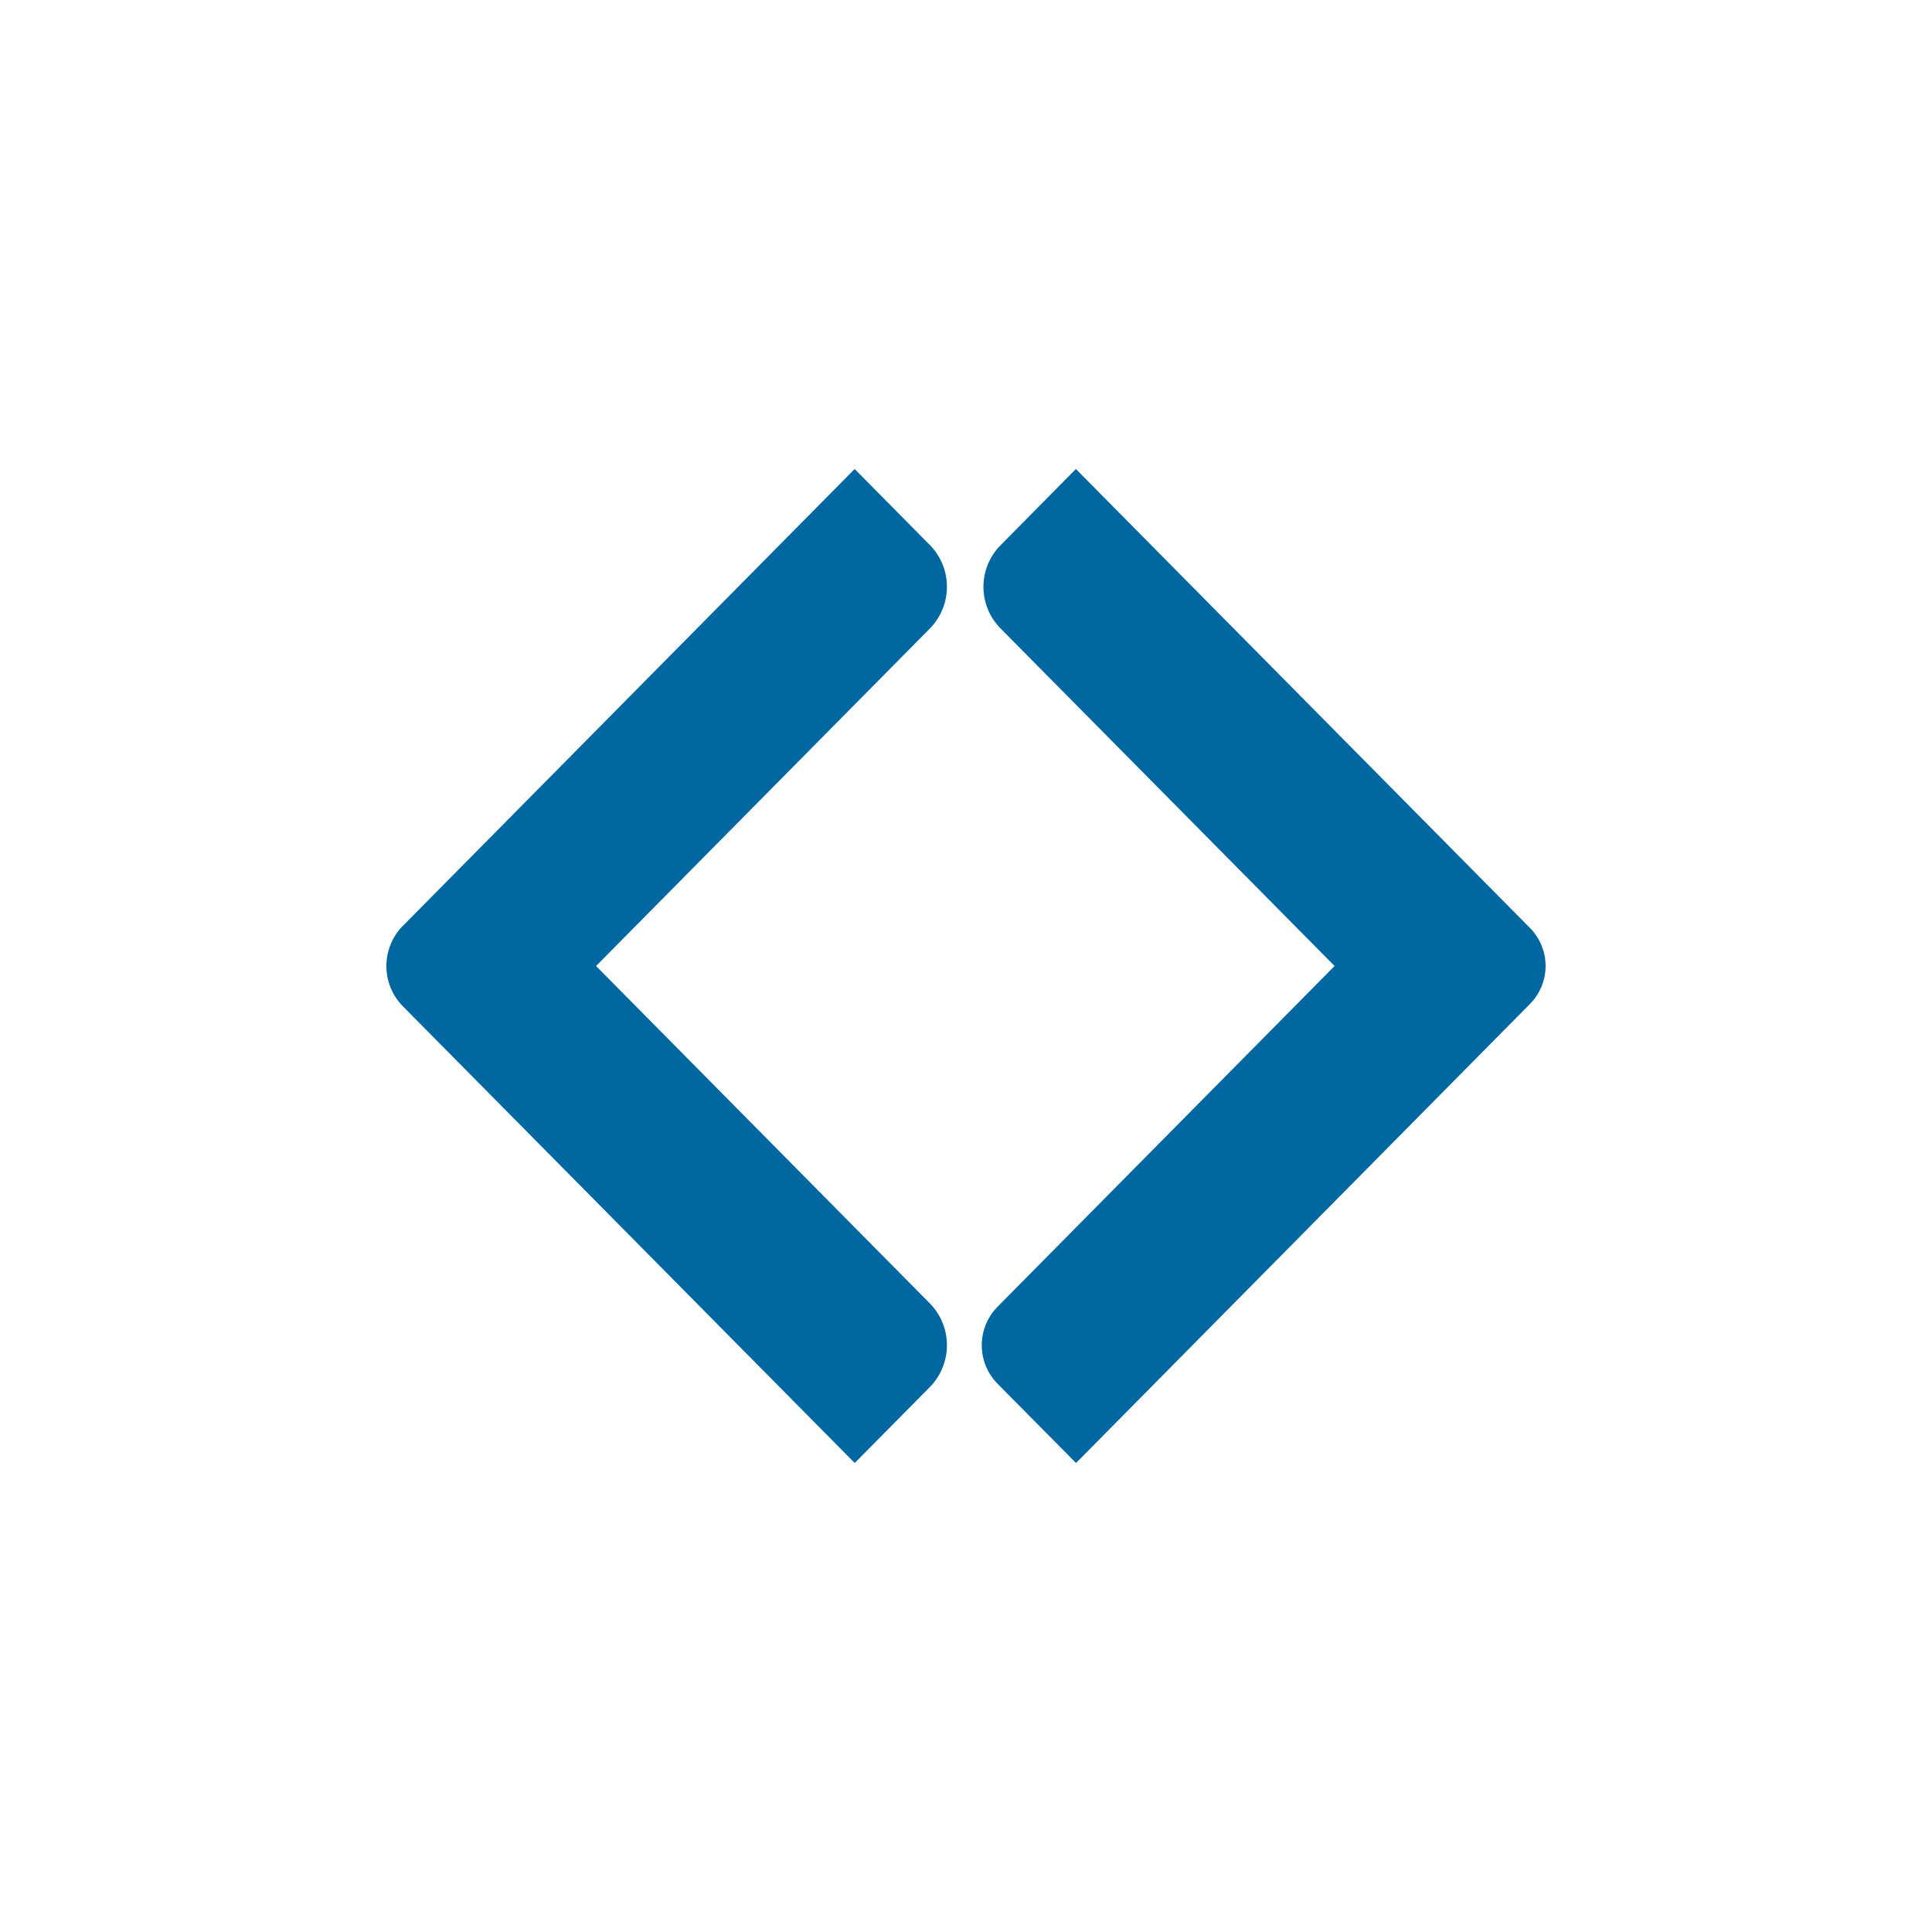 <?xml version="1.0" encoding="utf-8"?>
<svg role="img" viewBox="0 0 24 24" xmlns="http://www.w3.org/2000/svg">
	<title>Sam's Club</title>
	<path d="m14.275 1.71 9.403 9.504a1.119 1.119 0 0 1 .001 1.569l-9.401 9.507-1.624-1.64a1.136 1.136 0 0 1 0-1.596L19.631 12l-6.917-6.99a1.225 1.225 0 0 1 0-1.72l1.56-1.579zm-3.026 1.572L9.695 1.71.34 11.17a1.186 1.186 0 0 0 0 1.663l9.356 9.457 1.553-1.57a1.237 1.237 0 0 0 0-1.737L4.341 12l6.909-6.985a1.235 1.235 0 0 0-.001-1.734z" transform="translate(4.8, 4.8) scale(0.6)" fill="#0067A0"></path>
</svg>